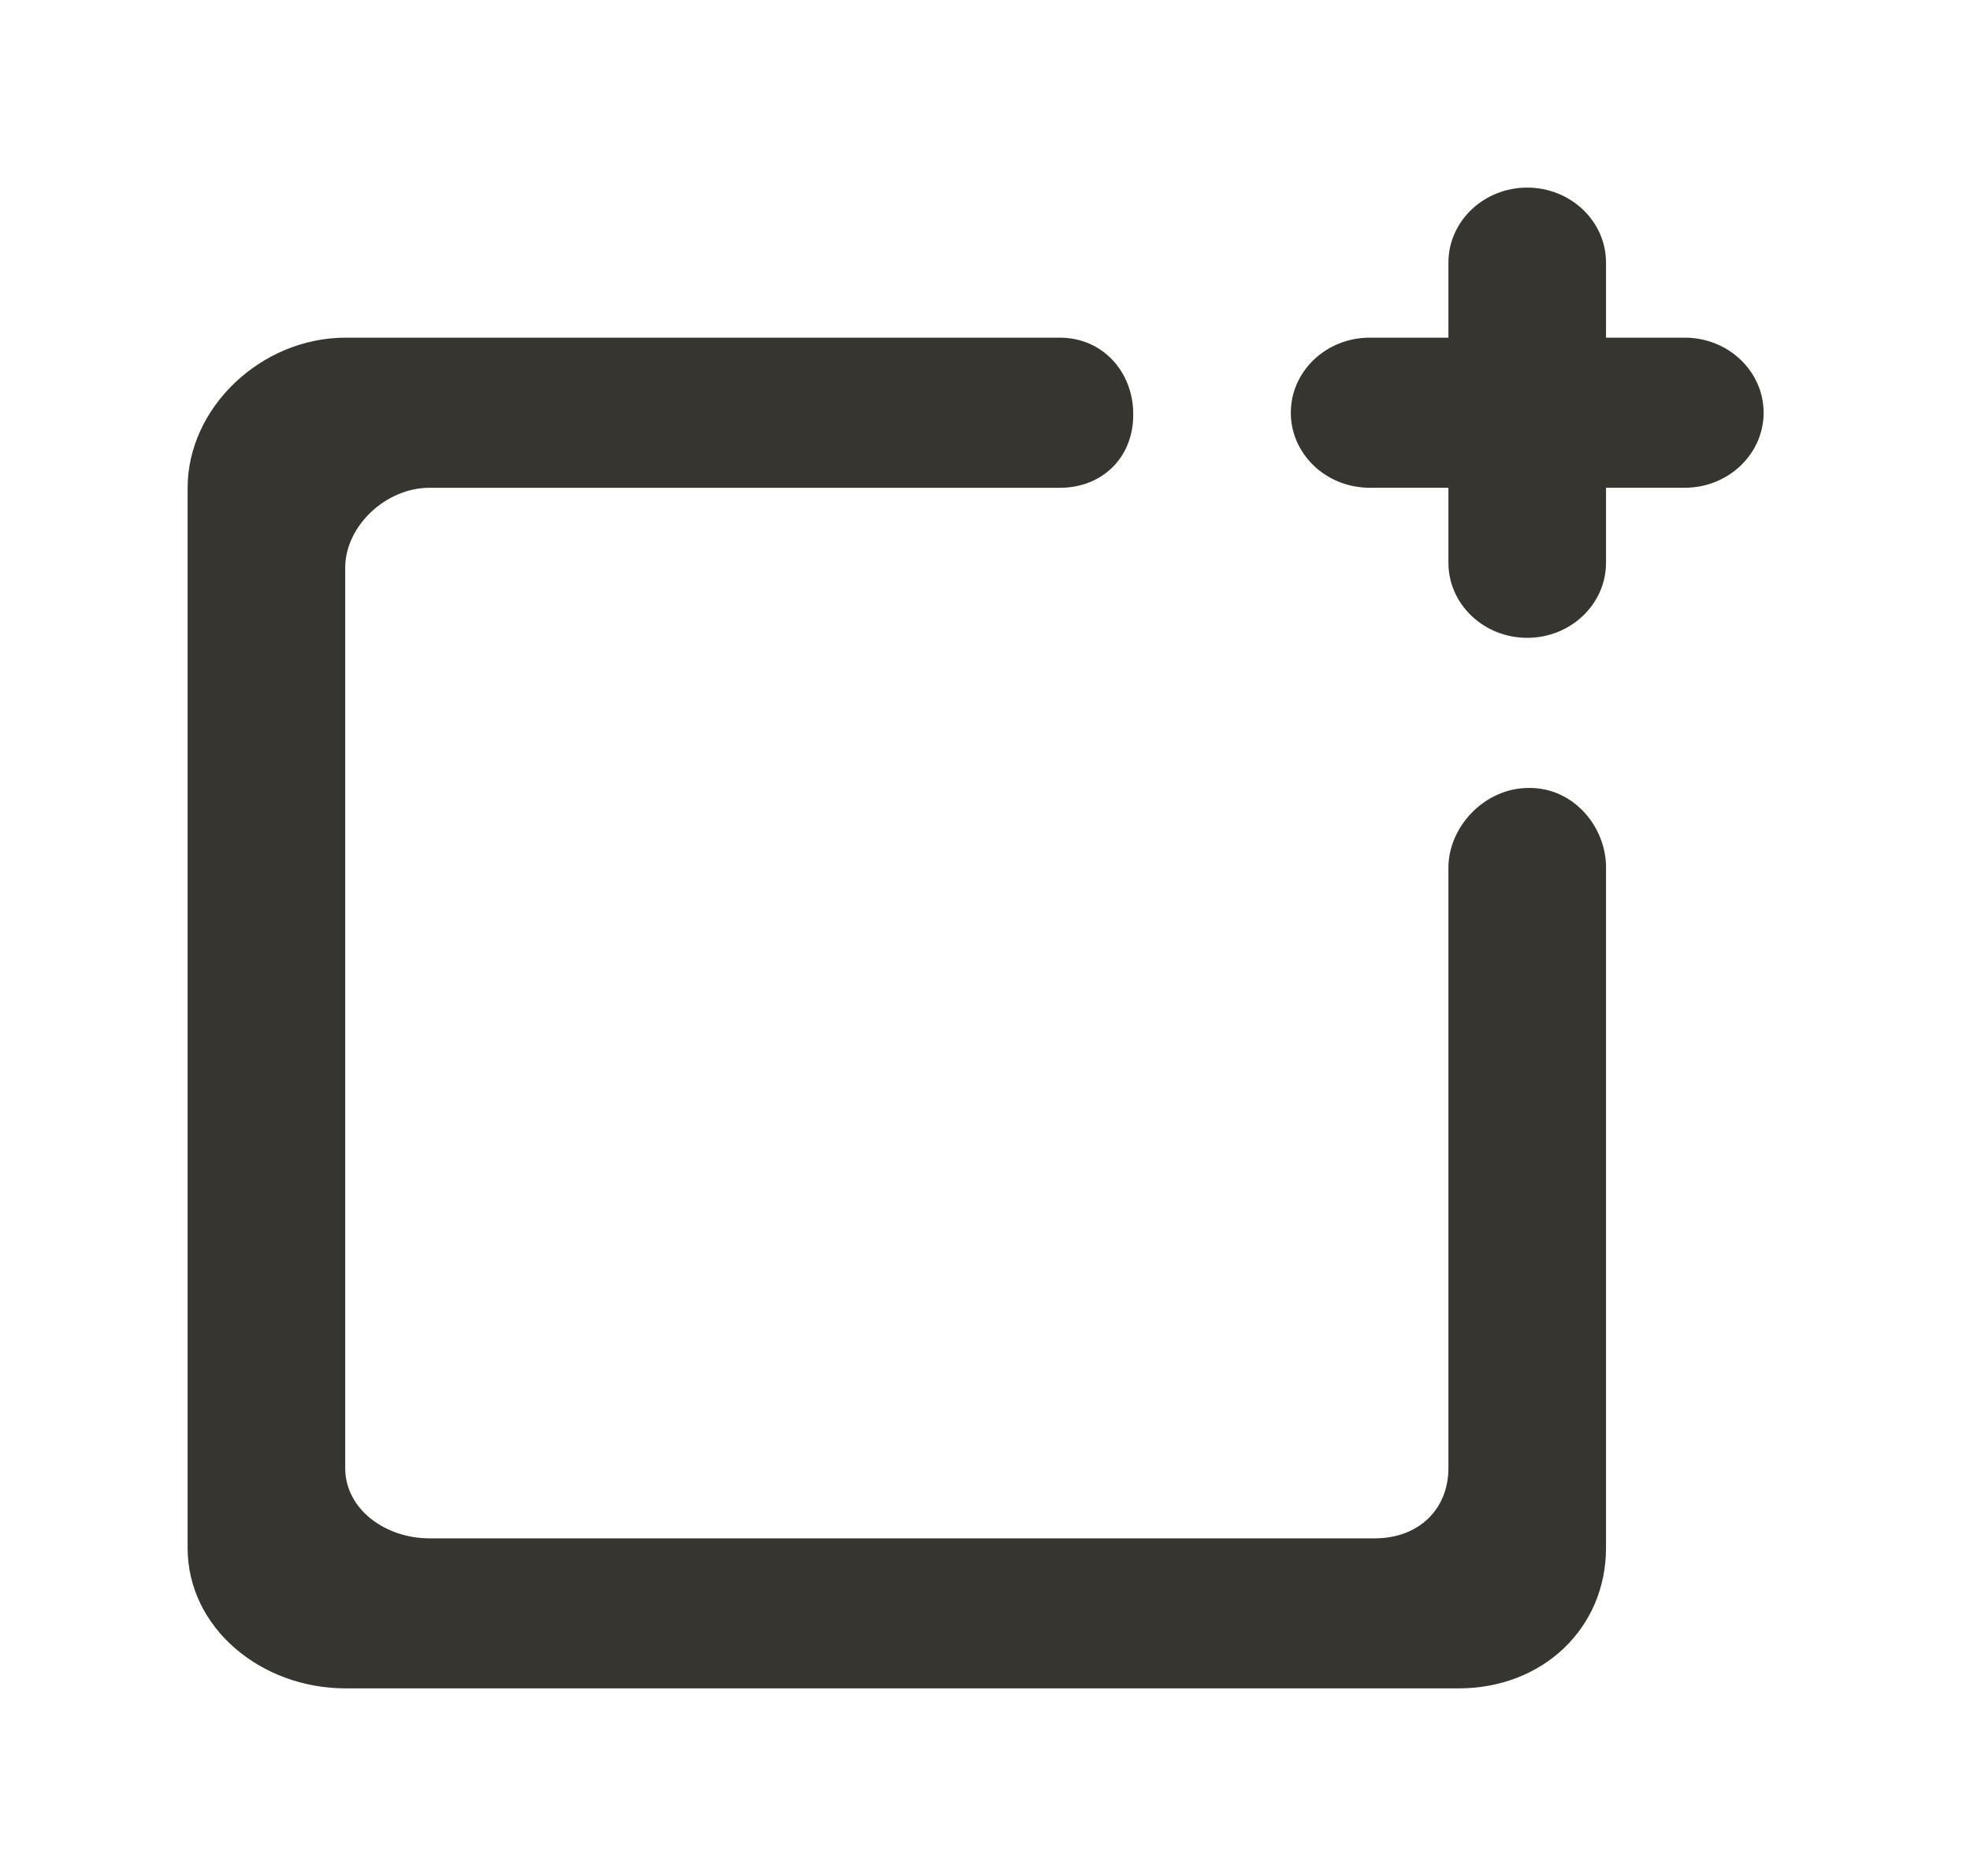 <!-- Generated by IcoMoon.io -->
<svg version="1.1" xmlns="http://www.w3.org/2000/svg" width="42" height="40" viewBox="0 0 42 40">
<title>mp-window_plus-</title>
<path fill="#37352f" d="M35.92 7.2h-1.68v-1.6c0-0.883-0.753-1.6-1.68-1.6s-1.68 0.717-1.68 1.6v1.6h-1.68c-0.927 0-1.68 0.717-1.68 1.6s0.753 1.6 1.68 1.6h1.68v1.6c0 0.883 0.753 1.6 1.68 1.6s1.68-0.717 1.68-1.6v-1.6h1.68c0.927 0 1.68-0.717 1.68-1.6s-0.753-1.6-1.68-1.6zM34.24 18.502v14.501c0 1.712-1.346 2.997-3.143 2.997h-23.73c-1.798 0-3.367-1.285-3.367-2.997v-22.6c0-1.712 1.569-3.203 3.367-3.203h15.226c0.927 0 1.567 0.742 1.567 1.626v0.026c0 0.883-0.64 1.549-1.567 1.549h-13.44c-0.929 0-1.793 0.819-1.793 1.702v19.2c0 0.885 0.864 1.498 1.793 1.498h20.16c0.927 0 1.567-0.613 1.567-1.498v-12.8c0-0.883 0.78-1.702 1.709-1.702h0.027c0.929 0 1.625 0.819 1.625 1.702z"></path>
</svg>
